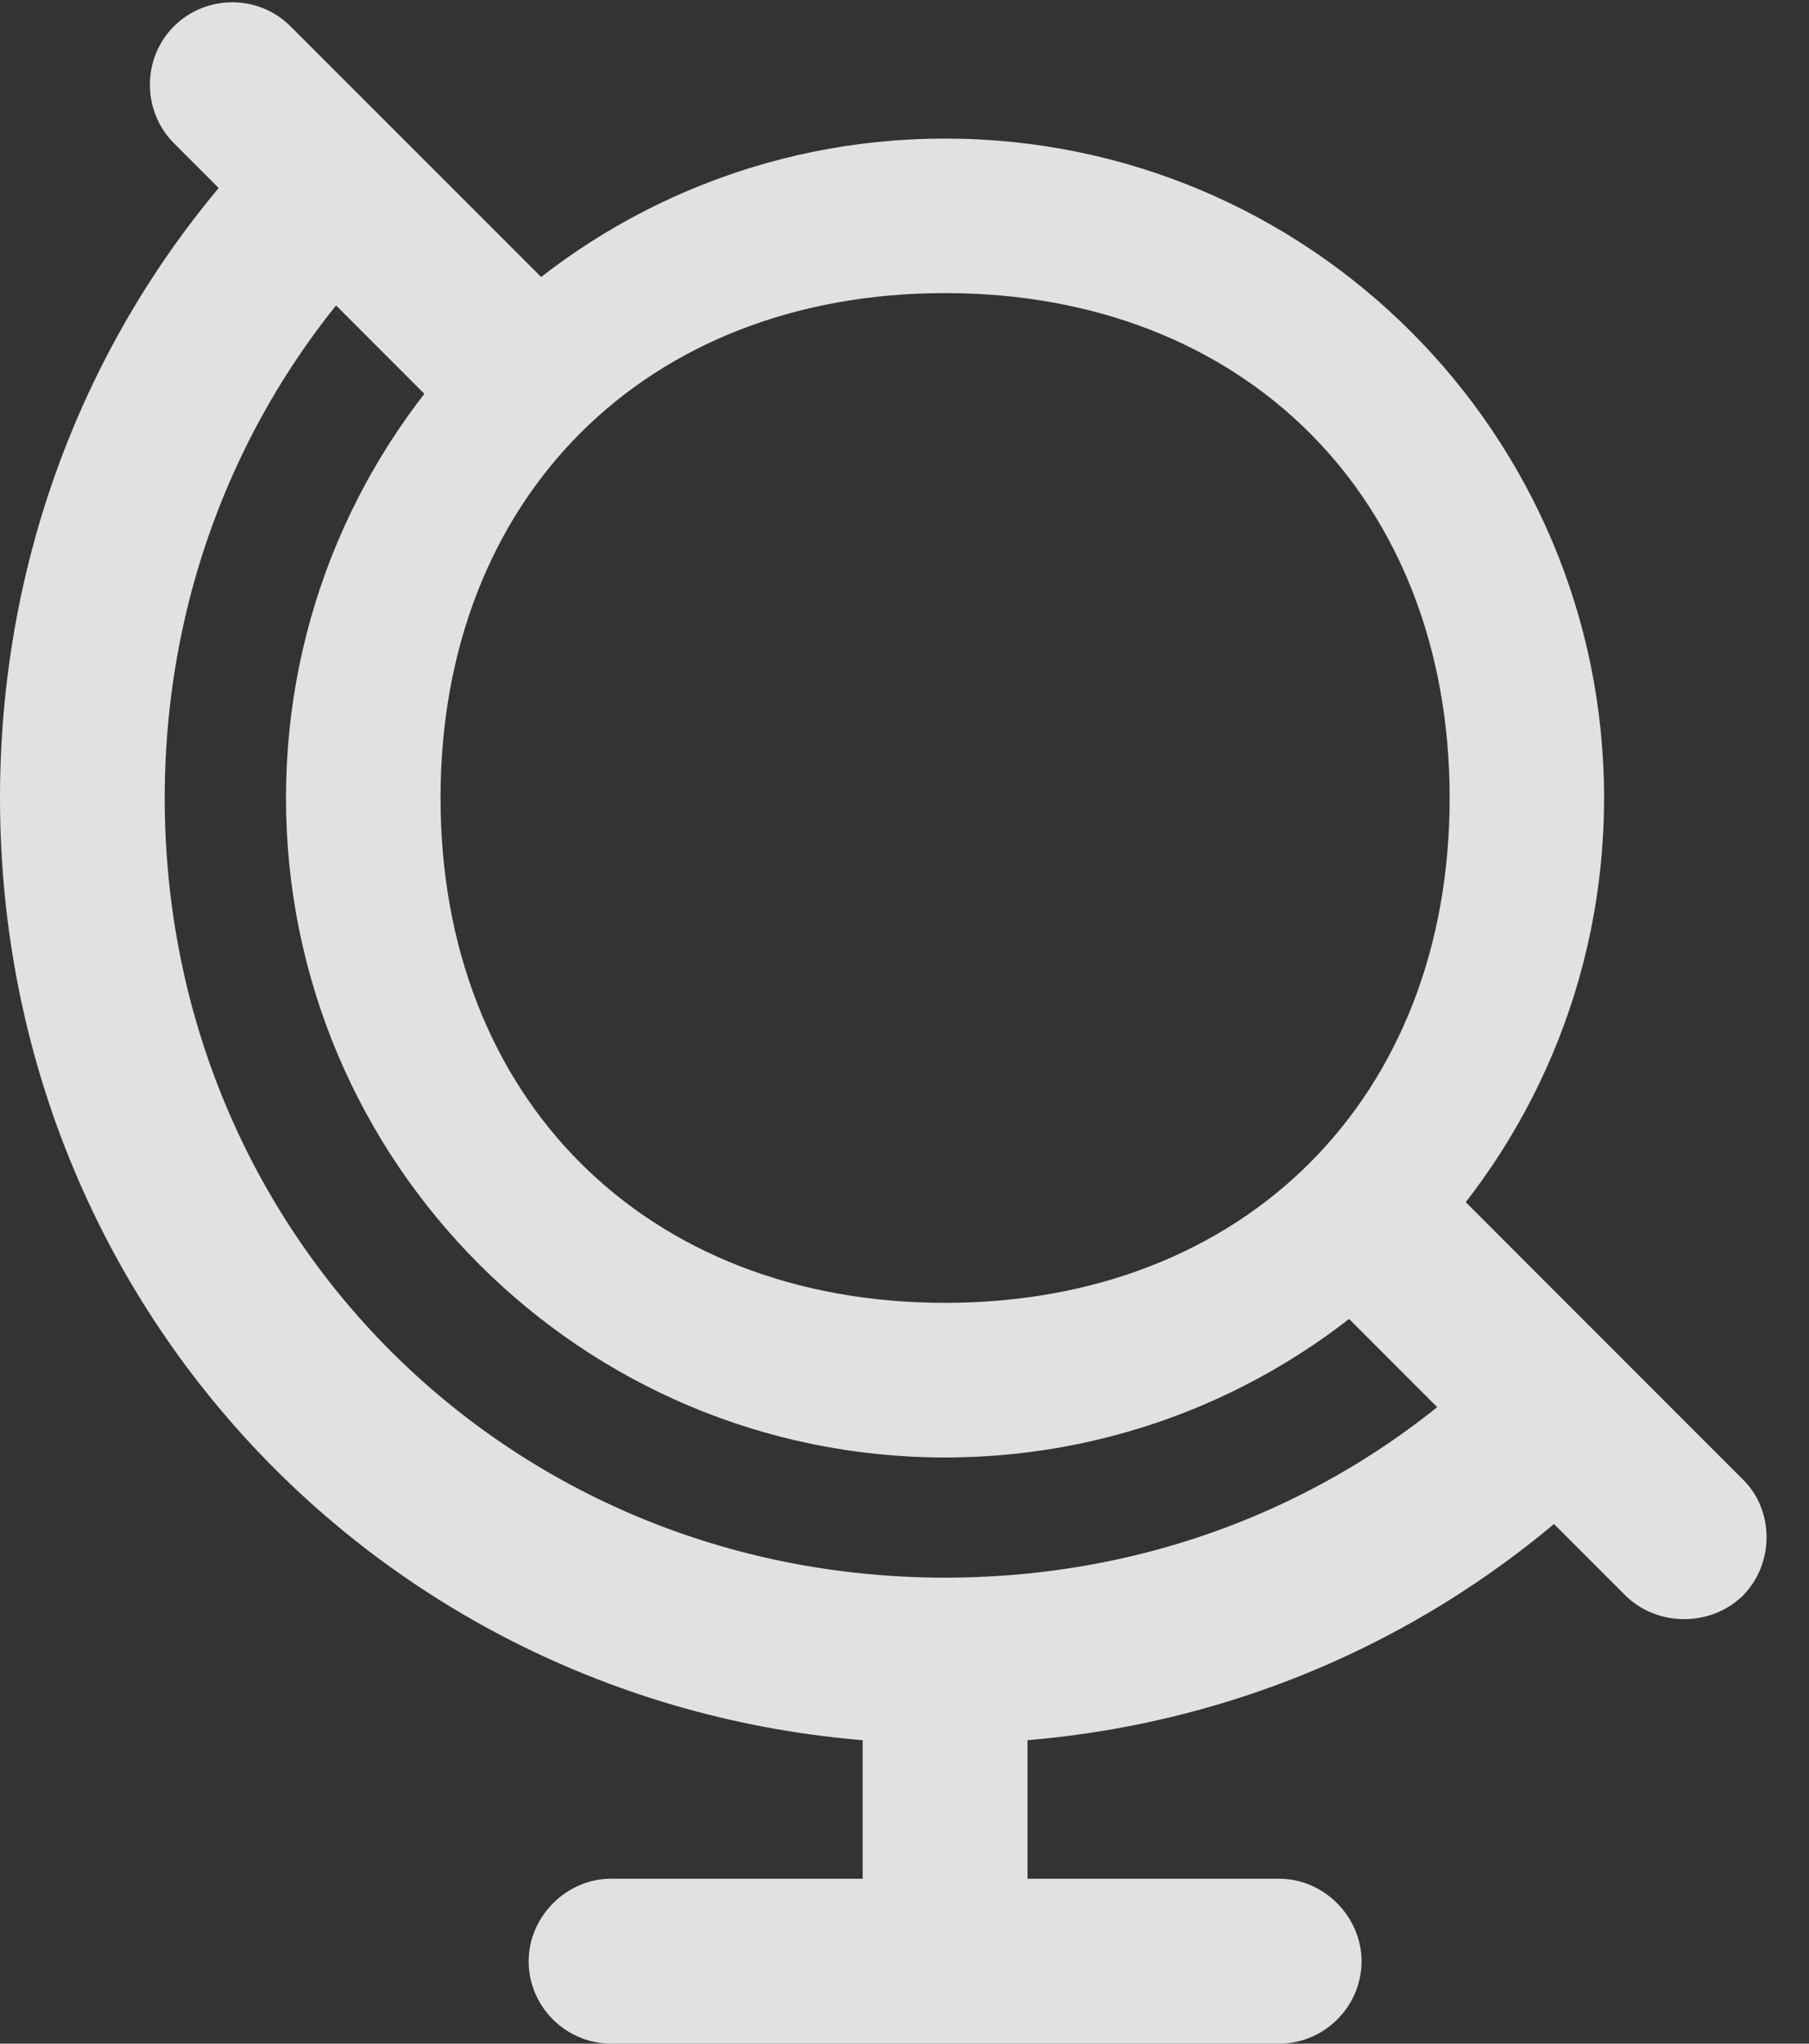 <?xml version="1.0" encoding="UTF-8"?>
<!--Generator: Apple Native CoreSVG 326-->
<!DOCTYPE svg
PUBLIC "-//W3C//DTD SVG 1.1//EN"
       "http://www.w3.org/Graphics/SVG/1.1/DTD/svg11.dtd">
<svg version="1.1" xmlns="http://www.w3.org/2000/svg" xmlns:xlink="http://www.w3.org/1999/xlink" viewBox="0 0 15.44 17.432">
 <rect x="0" y="0" width="15.44" height="17.432" fill="#333333" stroke="none"/>
 <g>
  <rect height="17.432" opacity="0" width="15.44" x="0" y="0"/>
  <path d="M3.857 3.594L4.854 2.598L2.48 0.225C2.207-0.049 1.758-0.049 1.484 0.225C1.211 0.498 1.211 0.947 1.484 1.221ZM13.799 12.51L12.812 11.514C11.602 12.725 9.941 13.457 8.066 13.457C4.336 13.457 1.406 10.527 1.406 6.807C1.406 4.941 2.148 3.271 3.34 2.08L2.314 1.113C0.879 2.559 0 4.57 0 6.807C0 11.309 3.564 14.873 8.066 14.873C10.322 14.873 12.334 13.975 13.799 12.51ZM12.178 9.922L11.133 10.869L13.877 13.613C14.15 13.877 14.6 13.877 14.873 13.613C15.146 13.34 15.146 12.881 14.873 12.617ZM7.363 14.502L7.363 16.553L8.77 16.553L8.77 14.502ZM5.215 17.432L10.918 17.432C11.299 17.432 11.621 17.119 11.621 16.729C11.621 16.348 11.299 16.025 10.918 16.025L5.215 16.025C4.834 16.025 4.512 16.348 4.512 16.729C4.512 17.119 4.834 17.432 5.215 17.432ZM8.066 12.432C11.172 12.432 13.691 9.912 13.691 6.807C13.691 3.701 11.172 1.182 8.066 1.182C4.961 1.182 2.441 3.701 2.441 6.807C2.441 9.912 4.961 12.432 8.066 12.432ZM8.066 11.113C5.508 11.113 3.76 9.365 3.76 6.807C3.76 4.248 5.508 2.5 8.066 2.5C10.625 2.5 12.373 4.248 12.373 6.807C12.373 9.365 10.625 11.113 8.066 11.113Z" fill="white" fill-opacity="0.85"/>
 </g>
</svg>
